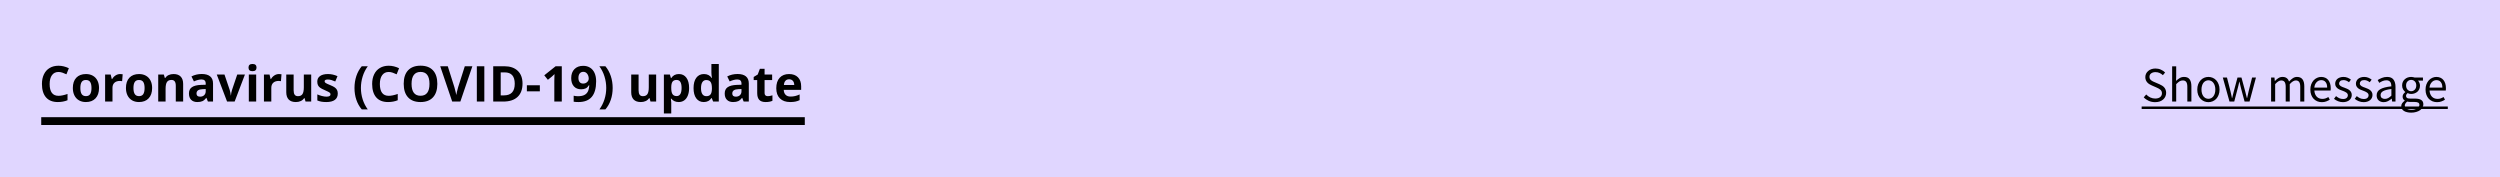 <?xml version="1.0" encoding="UTF-8" standalone="no"?>
<!DOCTYPE svg PUBLIC "-//W3C//DTD SVG 1.1//EN" "http://www.w3.org/Graphics/SVG/1.1/DTD/svg11.dtd">
<svg width="100%" height="100%" viewBox="0 0 960 68" version="1.1" xmlns="http://www.w3.org/2000/svg" xmlns:xlink="http://www.w3.org/1999/xlink" xml:space="preserve" xmlns:serif="http://www.serif.com/" style="fill-rule:evenodd;clip-rule:evenodd;">
    <g transform="matrix(1,0,0,1,-30,-131)">
        <rect x="30" y="131" width="960" height="68" style="fill:rgb(102,51,255);fill-opacity:0.2;"/>
    </g>
    <g transform="matrix(1,0,0,1,-30,-131)">
        <path d="M45.832,177.5L339.042,177.5" style="fill:none;fill-rule:nonzero;stroke:black;stroke-width:3px;"/>
    </g>
    <g transform="matrix(1,0,0,1,-30,-131)">
        <path d="M52.468,158.635C51.386,158.635 50.548,159.043 49.954,159.86C49.36,160.67 49.064,161.802 49.064,163.255C49.064,166.28 50.198,167.792 52.468,167.792C53.421,167.792 54.574,167.554 55.929,167.078L55.929,169.49C54.815,169.954 53.572,170.186 52.199,170.186C50.226,170.186 48.717,169.589 47.672,168.395C46.627,167.195 46.104,165.476 46.104,163.237C46.104,161.827 46.361,160.593 46.874,159.535C47.387,158.471 48.123,157.658 49.082,157.095C50.047,156.526 51.176,156.242 52.468,156.242C53.786,156.242 55.109,156.56 56.439,157.197L55.511,159.535C55.004,159.294 54.494,159.084 53.981,158.904C53.467,158.725 52.963,158.635 52.468,158.635ZM60.855,164.795C60.855,165.822 61.022,166.598 61.356,167.124C61.696,167.65 62.247,167.913 63.007,167.913C63.762,167.913 64.303,167.653 64.631,167.133C64.965,166.608 65.132,165.828 65.132,164.795C65.132,163.769 64.965,162.999 64.631,162.485C64.297,161.972 63.749,161.715 62.989,161.715C62.234,161.715 61.69,161.972 61.356,162.485C61.022,162.993 60.855,163.763 60.855,164.795ZM68.026,164.795C68.026,166.484 67.581,167.804 66.69,168.757C65.8,169.709 64.56,170.186 62.97,170.186C61.974,170.186 61.096,169.969 60.335,169.536C59.575,169.097 58.99,168.469 58.582,167.653C58.174,166.836 57.97,165.884 57.97,164.795C57.97,163.101 58.412,161.783 59.296,160.843C60.181,159.903 61.424,159.433 63.026,159.433C64.022,159.433 64.9,159.65 65.661,160.083C66.421,160.515 67.006,161.137 67.414,161.947C67.822,162.757 68.026,163.707 68.026,164.795ZM76.153,159.433C76.537,159.433 76.855,159.461 77.109,159.517L76.896,162.17C76.667,162.108 76.388,162.077 76.061,162.077C75.158,162.077 74.453,162.309 73.945,162.773C73.444,163.237 73.194,163.886 73.194,164.721L73.194,170L70.364,170L70.364,159.628L72.507,159.628L72.925,161.372L73.064,161.372C73.386,160.791 73.819,160.324 74.363,159.971C74.913,159.612 75.51,159.433 76.153,159.433ZM81.247,164.795C81.247,165.822 81.414,166.598 81.748,167.124C82.088,167.65 82.638,167.913 83.399,167.913C84.153,167.913 84.695,167.653 85.022,167.133C85.356,166.608 85.523,165.828 85.523,164.795C85.523,163.769 85.356,162.999 85.022,162.485C84.689,161.972 84.141,161.715 83.38,161.715C82.626,161.715 82.082,161.972 81.748,162.485C81.414,162.993 81.247,163.763 81.247,164.795ZM88.418,164.795C88.418,166.484 87.973,167.804 87.082,168.757C86.191,169.709 84.951,170.186 83.362,170.186C82.366,170.186 81.488,169.969 80.727,169.536C79.966,169.097 79.382,168.469 78.974,167.653C78.565,166.836 78.361,165.884 78.361,164.795C78.361,163.101 78.804,161.783 79.688,160.843C80.572,159.903 81.816,159.433 83.418,159.433C84.413,159.433 85.292,159.65 86.052,160.083C86.813,160.515 87.397,161.137 87.806,161.947C88.214,162.757 88.418,163.707 88.418,164.795ZM100.33,170L97.501,170L97.501,163.942C97.501,163.194 97.368,162.634 97.102,162.263C96.836,161.885 96.412,161.697 95.831,161.697C95.039,161.697 94.467,161.963 94.114,162.495C93.762,163.02 93.585,163.896 93.585,165.12L93.585,170L90.756,170L90.756,159.628L92.918,159.628L93.298,160.955L93.456,160.955C93.771,160.454 94.204,160.076 94.754,159.823C95.311,159.563 95.942,159.433 96.647,159.433C97.853,159.433 98.768,159.761 99.393,160.417C100.018,161.066 100.33,162.006 100.33,163.237L100.33,170ZM109.83,170L109.283,168.59L109.208,168.59C108.732,169.19 108.241,169.607 107.733,169.842C107.232,170.071 106.577,170.186 105.767,170.186C104.771,170.186 103.985,169.901 103.41,169.332C102.841,168.763 102.557,167.953 102.557,166.901C102.557,165.8 102.94,164.99 103.707,164.471C104.48,163.945 105.643,163.654 107.195,163.599L108.995,163.543L108.995,163.088C108.995,162.037 108.457,161.511 107.381,161.511C106.552,161.511 105.578,161.762 104.458,162.263L103.521,160.352C104.715,159.727 106.039,159.415 107.492,159.415C108.884,159.415 109.951,159.718 110.693,160.324C111.435,160.93 111.806,161.851 111.806,163.088L111.806,170L109.83,170ZM108.995,165.194L107.9,165.231C107.078,165.256 106.465,165.405 106.063,165.677C105.661,165.949 105.46,166.363 105.46,166.92C105.46,167.718 105.918,168.117 106.833,168.117C107.489,168.117 108.012,167.928 108.401,167.551C108.797,167.174 108.995,166.673 108.995,166.048L108.995,165.194ZM117.196,170L113.244,159.628L116.204,159.628L118.208,165.538C118.43,166.286 118.569,166.994 118.625,167.662L118.681,167.662C118.712,167.068 118.851,166.36 119.098,165.538L121.093,159.628L124.052,159.628L120.1,170L117.196,170ZM125.425,156.947C125.425,156.025 125.939,155.564 126.965,155.564C127.992,155.564 128.505,156.025 128.505,156.947C128.505,157.386 128.375,157.729 128.116,157.977C127.862,158.218 127.479,158.338 126.965,158.338C125.939,158.338 125.425,157.875 125.425,156.947ZM128.375,170L125.546,170L125.546,159.628L128.375,159.628L128.375,170ZM137.143,159.433C137.526,159.433 137.845,159.461 138.098,159.517L137.885,162.17C137.656,162.108 137.378,162.077 137.05,162.077C136.147,162.077 135.442,162.309 134.935,162.773C134.434,163.237 134.183,163.886 134.183,164.721L134.183,170L131.354,170L131.354,159.628L133.497,159.628L133.914,161.372L134.053,161.372C134.375,160.791 134.808,160.324 135.352,159.971C135.903,159.612 136.499,159.433 137.143,159.433ZM147.329,170L146.949,168.673L146.8,168.673C146.497,169.156 146.067,169.53 145.511,169.796C144.954,170.056 144.32,170.186 143.609,170.186C142.39,170.186 141.472,169.861 140.854,169.211C140.235,168.556 139.926,167.616 139.926,166.391L139.926,159.628L142.755,159.628L142.755,165.686C142.755,166.434 142.888,166.997 143.154,167.375C143.42,167.746 143.844,167.931 144.425,167.931C145.217,167.931 145.789,167.668 146.142,167.143C146.494,166.611 146.67,165.732 146.67,164.508L146.67,159.628L149.5,159.628L149.5,170L147.329,170ZM159.705,166.92C159.705,167.984 159.334,168.794 158.592,169.351C157.856,169.907 156.752,170.186 155.28,170.186C154.525,170.186 153.882,170.133 153.35,170.028C152.818,169.929 152.32,169.78 151.856,169.583L151.856,167.245C152.382,167.492 152.973,167.699 153.628,167.866C154.29,168.033 154.872,168.117 155.373,168.117C156.399,168.117 156.913,167.82 156.913,167.226C156.913,167.003 156.845,166.824 156.708,166.688C156.572,166.546 156.337,166.388 156.003,166.215C155.669,166.035 155.224,165.828 154.667,165.593C153.87,165.259 153.282,164.95 152.905,164.666C152.534,164.381 152.262,164.056 152.088,163.691C151.921,163.32 151.838,162.866 151.838,162.328C151.838,161.406 152.194,160.695 152.905,160.194C153.622,159.687 154.637,159.433 155.948,159.433C157.197,159.433 158.412,159.705 159.594,160.25L158.74,162.291C158.221,162.068 157.735,161.885 157.284,161.743C156.832,161.601 156.371,161.53 155.901,161.53C155.066,161.53 154.649,161.756 154.649,162.207C154.649,162.461 154.782,162.68 155.048,162.866C155.32,163.051 155.911,163.326 156.82,163.691C157.63,164.019 158.224,164.325 158.601,164.61C158.978,164.894 159.257,165.222 159.436,165.593C159.615,165.964 159.705,166.407 159.705,166.92ZM166.125,164.795C166.125,163.156 166.363,161.623 166.839,160.194C167.322,158.765 168.014,157.513 168.917,156.437L171.237,156.437C170.365,157.63 169.706,158.941 169.261,160.37C168.815,161.799 168.593,163.268 168.593,164.777C168.593,166.292 168.819,167.758 169.27,169.174C169.728,170.584 170.377,171.862 171.218,173.006L168.917,173.006C168.008,171.954 167.316,170.727 166.839,169.323C166.363,167.919 166.125,166.41 166.125,164.795ZM179.271,158.635C178.189,158.635 177.351,159.043 176.757,159.86C176.163,160.67 175.866,161.802 175.866,163.255C175.866,166.28 177.001,167.792 179.271,167.792C180.223,167.792 181.377,167.554 182.731,167.078L182.731,169.49C181.618,169.954 180.375,170.186 179.002,170.186C177.029,170.186 175.52,169.589 174.475,168.395C173.429,167.195 172.907,165.476 172.907,163.237C172.907,161.827 173.163,160.593 173.677,159.535C174.19,158.471 174.926,157.658 175.885,157.095C176.85,156.526 177.978,156.242 179.271,156.242C180.588,156.242 181.912,156.56 183.242,157.197L182.314,159.535C181.807,159.294 181.297,159.084 180.783,158.904C180.27,158.725 179.766,158.635 179.271,158.635ZM197.937,163.2C197.937,165.445 197.38,167.17 196.267,168.376C195.154,169.583 193.558,170.186 191.48,170.186C189.402,170.186 187.806,169.583 186.693,168.376C185.58,167.17 185.023,165.439 185.023,163.181C185.023,160.924 185.58,159.201 186.693,158.014C187.812,156.82 189.414,156.223 191.499,156.223C193.583,156.223 195.175,156.823 196.276,158.023C197.383,159.223 197.937,160.948 197.937,163.2ZM188.038,163.2C188.038,164.715 188.326,165.856 188.901,166.623C189.476,167.39 190.336,167.773 191.48,167.773C193.775,167.773 194.922,166.249 194.922,163.2C194.922,160.144 193.781,158.617 191.499,158.617C190.354,158.617 189.492,159.003 188.91,159.776C188.329,160.543 188.038,161.684 188.038,163.2ZM208.485,156.437L211.389,156.437L206.778,170L203.643,170L199.041,156.437L201.945,156.437L204.496,164.508C204.638,164.984 204.784,165.541 204.932,166.178C205.087,166.809 205.183,167.248 205.22,167.495C205.288,166.926 205.52,165.93 205.916,164.508L208.485,156.437ZM213.105,170L213.105,156.437L215.981,156.437L215.981,170L213.105,170ZM230.649,163.088C230.649,165.321 230.012,167.031 228.738,168.219C227.47,169.406 225.636,170 223.236,170L219.396,170L219.396,156.437L223.654,156.437C225.868,156.437 227.587,157.021 228.812,158.19C230.037,159.359 230.649,160.992 230.649,163.088ZM227.662,163.163C227.662,160.25 226.375,158.793 223.802,158.793L222.271,158.793L222.271,167.625L223.505,167.625C226.276,167.625 227.662,166.138 227.662,163.163ZM232.319,166.066L232.319,163.747L237.301,163.747L237.301,166.066L232.319,166.066ZM245.725,170L242.858,170L242.858,162.151L242.886,160.862L242.932,159.452C242.456,159.928 242.125,160.24 241.939,160.389L240.381,161.641L238.999,159.916L243.368,156.437L245.725,156.437L245.725,170ZM258.917,162.226C258.917,164.897 258.354,166.892 257.229,168.209C256.103,169.527 254.399,170.186 252.117,170.186C251.313,170.186 250.703,170.142 250.289,170.056L250.289,167.755C250.809,167.885 251.353,167.95 251.922,167.95C252.881,167.95 253.669,167.811 254.288,167.532C254.906,167.248 255.379,166.806 255.707,166.206C256.035,165.599 256.223,164.768 256.273,163.71L256.162,163.71C255.803,164.291 255.389,164.7 254.918,164.935C254.448,165.17 253.861,165.287 253.156,165.287C251.974,165.287 251.044,164.91 250.363,164.155C249.683,163.395 249.343,162.34 249.343,160.992C249.343,159.538 249.754,158.391 250.577,157.55C251.405,156.702 252.531,156.279 253.954,156.279C254.956,156.279 255.831,156.514 256.579,156.984C257.334,157.454 257.912,158.137 258.314,159.034C258.716,159.925 258.917,160.989 258.917,162.226ZM254.009,158.58C253.416,158.58 252.952,158.784 252.618,159.192C252.284,159.6 252.117,160.188 252.117,160.955C252.117,161.61 252.268,162.13 252.571,162.513C252.874,162.897 253.335,163.088 253.954,163.088C254.535,163.088 255.033,162.9 255.447,162.522C255.862,162.139 256.069,161.7 256.069,161.205C256.069,160.469 255.874,159.847 255.484,159.34C255.101,158.833 254.609,158.58 254.009,158.58ZM265.263,164.795C265.263,166.422 265.021,167.937 264.539,169.341C264.063,170.745 263.373,171.967 262.47,173.006L260.169,173.006C261.004,171.868 261.651,170.594 262.108,169.184C262.566,167.767 262.795,166.298 262.795,164.777C262.795,163.268 262.572,161.799 262.127,160.37C261.682,158.941 261.023,157.63 260.151,156.437L262.47,156.437C263.379,157.519 264.072,158.778 264.548,160.212C265.025,161.641 265.263,163.169 265.263,164.795ZM279.791,170L279.411,168.673L279.262,168.673C278.959,169.156 278.529,169.53 277.973,169.796C277.416,170.056 276.782,170.186 276.071,170.186C274.852,170.186 273.934,169.861 273.315,169.211C272.697,168.556 272.388,167.616 272.388,166.391L272.388,159.628L275.217,159.628L275.217,165.686C275.217,166.434 275.35,166.997 275.616,167.375C275.882,167.746 276.306,167.931 276.887,167.931C277.679,167.931 278.251,167.668 278.604,167.143C278.956,166.611 279.132,165.732 279.132,164.508L279.132,159.628L281.962,159.628L281.962,170L279.791,170ZM290.627,170.186C289.409,170.186 288.453,169.743 287.76,168.859L287.612,168.859C287.711,169.725 287.76,170.226 287.76,170.362L287.76,174.564L284.931,174.564L284.931,159.628L287.231,159.628L287.63,160.973L287.76,160.973C288.422,159.946 289.402,159.433 290.701,159.433C291.926,159.433 292.884,159.906 293.577,160.853C294.27,161.799 294.616,163.113 294.616,164.795C294.616,165.903 294.452,166.864 294.125,167.681C293.803,168.497 293.342,169.119 292.742,169.545C292.142,169.972 291.437,170.186 290.627,170.186ZM289.792,161.697C289.093,161.697 288.583,161.913 288.261,162.346C287.94,162.773 287.773,163.481 287.76,164.471L287.76,164.777C287.76,165.89 287.924,166.688 288.252,167.17C288.586,167.653 289.112,167.894 289.829,167.894C291.097,167.894 291.731,166.849 291.731,164.758C291.731,163.738 291.573,162.974 291.258,162.467C290.949,161.953 290.46,161.697 289.792,161.697ZM300.238,170.186C299.02,170.186 298.061,169.712 297.362,168.766C296.67,167.82 296.323,166.509 296.323,164.833C296.323,163.132 296.676,161.808 297.381,160.862C298.092,159.909 299.069,159.433 300.312,159.433C301.618,159.433 302.613,159.94 303.3,160.955L303.393,160.955C303.25,160.181 303.179,159.492 303.179,158.886L303.179,155.564L306.018,155.564L306.018,170L303.847,170L303.3,168.655L303.179,168.655C302.536,169.675 301.556,170.186 300.238,170.186ZM301.231,167.931C301.955,167.931 302.483,167.721 302.817,167.3C303.158,166.88 303.343,166.165 303.374,165.157L303.374,164.851C303.374,163.738 303.201,162.94 302.854,162.458C302.514,161.975 301.958,161.734 301.185,161.734C300.554,161.734 300.062,162.003 299.709,162.541C299.363,163.073 299.19,163.849 299.19,164.87C299.19,165.89 299.366,166.657 299.719,167.17C300.071,167.678 300.575,167.931 301.231,167.931ZM315.564,170L315.017,168.59L314.943,168.59C314.467,169.19 313.975,169.607 313.468,169.842C312.967,170.071 312.311,170.186 311.501,170.186C310.505,170.186 309.72,169.901 309.145,169.332C308.576,168.763 308.291,167.953 308.291,166.901C308.291,165.8 308.674,164.99 309.441,164.471C310.215,163.945 311.377,163.654 312.93,163.599L314.729,163.543L314.729,163.088C314.729,162.037 314.191,161.511 313.115,161.511C312.286,161.511 311.312,161.762 310.193,162.263L309.256,160.352C310.45,159.727 311.773,159.415 313.227,159.415C314.618,159.415 315.685,159.718 316.427,160.324C317.169,160.93 317.541,161.851 317.541,163.088L317.541,170L315.564,170ZM314.729,165.194L313.635,165.231C312.812,165.256 312.2,165.405 311.798,165.677C311.396,165.949 311.195,166.363 311.195,166.92C311.195,167.718 311.653,168.117 312.568,168.117C313.223,168.117 313.746,167.928 314.136,167.551C314.532,167.174 314.729,166.673 314.729,166.048L314.729,165.194ZM324.833,167.931C325.327,167.931 325.921,167.823 326.614,167.606L326.614,169.712C325.909,170.028 325.043,170.186 324.016,170.186C322.884,170.186 322.059,169.901 321.539,169.332C321.026,168.757 320.769,167.897 320.769,166.753L320.769,161.752L319.415,161.752L319.415,160.556L320.973,159.609L321.79,157.42L323.599,157.42L323.599,159.628L326.502,159.628L326.502,161.752L323.599,161.752L323.599,166.753C323.599,167.155 323.71,167.452 323.933,167.644C324.161,167.835 324.461,167.931 324.833,167.931ZM333.015,161.446C332.415,161.446 331.945,161.638 331.605,162.021C331.265,162.399 331.07,162.937 331.021,163.636L334.991,163.636C334.979,162.937 334.796,162.399 334.444,162.021C334.091,161.638 333.615,161.446 333.015,161.446ZM333.414,170.186C331.744,170.186 330.439,169.725 329.499,168.803C328.559,167.882 328.089,166.577 328.089,164.888C328.089,163.15 328.522,161.808 329.388,160.862C330.26,159.909 331.463,159.433 332.997,159.433C334.462,159.433 335.604,159.851 336.42,160.686C337.236,161.521 337.645,162.674 337.645,164.146L337.645,165.519L330.956,165.519C330.986,166.323 331.225,166.951 331.67,167.402C332.115,167.854 332.74,168.08 333.544,168.08C334.169,168.08 334.759,168.015 335.316,167.885C335.873,167.755 336.454,167.548 337.06,167.263L337.06,169.453C336.565,169.7 336.036,169.882 335.474,170C334.911,170.124 334.224,170.186 333.414,170.186Z" style="fill-rule:nonzero;"/>
    </g>
    <g transform="matrix(1,0,0,1,-30,-131)">
        <path d="M857.563,170.228C856.689,170.228 855.879,170.063 855.131,169.734C854.384,169.405 853.738,168.955 853.193,168.385L854.143,167.283C854.587,167.752 855.106,168.132 855.701,168.423C856.309,168.702 856.936,168.841 857.582,168.841C858.406,168.841 859.045,168.657 859.501,168.29C859.957,167.91 860.185,167.416 860.185,166.808C860.185,166.491 860.128,166.225 860.014,166.01C859.913,165.782 859.767,165.592 859.577,165.44C859.4,165.275 859.185,165.13 858.931,165.003C858.678,164.876 858.406,164.743 858.114,164.604L856.328,163.825C856.037,163.698 855.739,163.546 855.435,163.369C855.131,163.192 854.859,162.976 854.618,162.723C854.378,162.47 854.181,162.172 854.029,161.83C853.877,161.475 853.801,161.07 853.801,160.614C853.801,160.145 853.896,159.708 854.086,159.303C854.289,158.898 854.561,158.549 854.903,158.258C855.258,157.954 855.67,157.72 856.138,157.555C856.62,157.39 857.145,157.308 857.715,157.308C858.463,157.308 859.153,157.454 859.786,157.745C860.42,158.024 860.958,158.391 861.401,158.847L860.546,159.873C860.166,159.506 859.742,159.221 859.273,159.018C858.817,158.803 858.298,158.695 857.715,158.695C857.019,158.695 856.455,158.86 856.024,159.189C855.606,159.506 855.397,159.949 855.397,160.519C855.397,160.823 855.454,161.083 855.568,161.298C855.695,161.501 855.86,161.684 856.062,161.849C856.265,162.001 856.487,162.14 856.727,162.267C856.968,162.381 857.215,162.489 857.468,162.59L859.235,163.35C859.59,163.502 859.926,163.679 860.242,163.882C860.559,164.072 860.831,164.3 861.059,164.566C861.287,164.819 861.465,165.123 861.591,165.478C861.731,165.82 861.8,166.219 861.8,166.675C861.8,167.169 861.699,167.631 861.496,168.062C861.306,168.493 861.028,168.873 860.66,169.202C860.293,169.519 859.85,169.772 859.33,169.962C858.811,170.139 858.222,170.228 857.563,170.228ZM864.103,170L864.103,156.472L865.661,156.472L865.661,160.158L865.604,162.058C866.047,161.64 866.51,161.285 866.991,160.994C867.472,160.69 868.036,160.538 868.682,160.538C869.657,160.538 870.367,160.842 870.81,161.45C871.266,162.058 871.494,162.957 871.494,164.148L871.494,170L869.936,170L869.936,164.357C869.936,163.483 869.797,162.856 869.518,162.476C869.239,162.083 868.796,161.887 868.188,161.887C867.707,161.887 867.282,162.007 866.915,162.248C866.548,162.489 866.13,162.843 865.661,163.312L865.661,170L864.103,170ZM878.029,170.228C877.459,170.228 876.914,170.12 876.395,169.905C875.888,169.69 875.438,169.379 875.046,168.974C874.653,168.556 874.336,168.049 874.096,167.454C873.868,166.846 873.754,166.162 873.754,165.402C873.754,164.629 873.868,163.945 874.096,163.35C874.336,162.742 874.653,162.229 875.046,161.811C875.438,161.393 875.888,161.076 876.395,160.861C876.914,160.646 877.459,160.538 878.029,160.538C878.599,160.538 879.137,160.646 879.644,160.861C880.163,161.076 880.619,161.393 881.012,161.811C881.404,162.229 881.715,162.742 881.943,163.35C882.183,163.945 882.304,164.629 882.304,165.402C882.304,166.162 882.183,166.846 881.943,167.454C881.715,168.049 881.404,168.556 881.012,168.974C880.619,169.379 880.163,169.69 879.644,169.905C879.137,170.12 878.599,170.228 878.029,170.228ZM878.029,168.936C878.421,168.936 878.782,168.854 879.112,168.689C879.441,168.512 879.72,168.271 879.948,167.967C880.188,167.65 880.372,167.277 880.499,166.846C880.625,166.415 880.689,165.934 880.689,165.402C880.689,164.87 880.625,164.389 880.499,163.958C880.372,163.515 880.188,163.135 879.948,162.818C879.72,162.501 879.441,162.261 879.112,162.096C878.782,161.919 878.421,161.83 878.029,161.83C877.636,161.83 877.275,161.919 876.946,162.096C876.616,162.261 876.331,162.501 876.091,162.818C875.863,163.135 875.685,163.515 875.559,163.958C875.432,164.389 875.369,164.87 875.369,165.402C875.369,165.934 875.432,166.415 875.559,166.846C875.685,167.277 875.863,167.65 876.091,167.967C876.331,168.271 876.616,168.512 876.946,168.689C877.275,168.854 877.636,168.936 878.029,168.936ZM886.124,170L883.559,160.766L885.155,160.766L886.523,166.105C886.625,166.548 886.72,166.979 886.808,167.397C886.897,167.815 886.986,168.239 887.074,168.67L887.15,168.67C887.252,168.239 887.353,167.815 887.454,167.397C887.556,166.966 887.663,166.536 887.777,166.105L889.202,160.766L890.722,160.766L892.166,166.105C892.28,166.548 892.388,166.979 892.489,167.397C892.603,167.815 892.711,168.239 892.812,168.67L892.888,168.67C892.99,168.239 893.085,167.815 893.173,167.397C893.262,166.979 893.357,166.548 893.458,166.105L894.807,160.766L896.289,160.766L893.819,170L891.919,170L890.589,165.041C890.475,164.598 890.368,164.161 890.266,163.73C890.178,163.299 890.076,162.85 889.962,162.381L889.886,162.381C889.785,162.85 889.684,163.306 889.582,163.749C889.481,164.18 889.367,164.617 889.24,165.06L887.948,170L886.124,170ZM902.103,170L902.103,160.766L903.395,160.766L903.528,162.096L903.585,162.096C903.99,161.653 904.427,161.285 904.896,160.994C905.377,160.69 905.897,160.538 906.454,160.538C907.163,160.538 907.714,160.696 908.107,161.013C908.512,161.317 908.81,161.748 909,162.305C909.481,161.773 909.963,161.349 910.444,161.032C910.938,160.703 911.47,160.538 912.04,160.538C912.99,160.538 913.693,160.842 914.149,161.45C914.618,162.058 914.852,162.957 914.852,164.148L914.852,170L913.294,170L913.294,164.357C913.294,163.483 913.155,162.856 912.876,162.476C912.597,162.083 912.167,161.887 911.584,161.887C910.887,161.887 910.115,162.362 909.266,163.312L909.266,170L907.708,170L907.708,164.357C907.708,163.483 907.569,162.856 907.29,162.476C907.011,162.083 906.574,161.887 905.979,161.887C905.282,161.887 904.51,162.362 903.661,163.312L903.661,170L902.103,170ZM921.599,170.228C920.978,170.228 920.395,170.12 919.851,169.905C919.319,169.677 918.85,169.36 918.445,168.955C918.052,168.537 917.742,168.03 917.514,167.435C917.286,166.84 917.172,166.162 917.172,165.402C917.172,164.642 917.286,163.964 917.514,163.369C917.754,162.761 918.065,162.248 918.445,161.83C918.837,161.412 919.281,161.095 919.775,160.88C920.269,160.652 920.782,160.538 921.314,160.538C921.896,160.538 922.416,160.639 922.872,160.842C923.34,161.045 923.727,161.336 924.031,161.716C924.347,162.096 924.588,162.552 924.753,163.084C924.917,163.616 925,164.211 925,164.87C925,165.035 924.993,165.199 924.981,165.364C924.981,165.516 924.968,165.649 924.943,165.763L918.711,165.763C918.774,166.751 919.078,167.536 919.623,168.119C920.18,168.689 920.902,168.974 921.789,168.974C922.232,168.974 922.637,168.911 923.005,168.784C923.385,168.645 923.746,168.467 924.088,168.252L924.639,169.278C924.233,169.531 923.784,169.753 923.29,169.943C922.796,170.133 922.232,170.228 921.599,170.228ZM918.692,164.642L923.632,164.642C923.632,163.705 923.429,162.995 923.024,162.514C922.631,162.02 922.074,161.773 921.352,161.773C921.022,161.773 920.706,161.836 920.402,161.963C920.11,162.09 919.844,162.28 919.604,162.533C919.363,162.774 919.16,163.071 918.996,163.426C918.844,163.781 918.742,164.186 918.692,164.642ZM929.695,170.228C929.036,170.228 928.409,170.108 927.814,169.867C927.218,169.626 926.699,169.322 926.256,168.955L927.035,167.91C927.44,168.239 927.852,168.505 928.27,168.708C928.7,168.911 929.194,169.012 929.752,169.012C930.36,169.012 930.816,168.873 931.12,168.594C931.424,168.315 931.576,167.973 931.576,167.568C931.576,167.327 931.512,167.118 931.386,166.941C931.259,166.764 931.094,166.612 930.892,166.485C930.702,166.346 930.48,166.225 930.227,166.124C929.973,166.023 929.72,165.921 929.467,165.82C929.137,165.706 928.808,165.579 928.479,165.44C928.149,165.288 927.852,165.111 927.586,164.908C927.332,164.693 927.123,164.446 926.959,164.167C926.794,163.888 926.712,163.553 926.712,163.16C926.712,162.793 926.781,162.451 926.921,162.134C927.073,161.805 927.282,161.526 927.548,161.298C927.826,161.057 928.162,160.874 928.555,160.747C928.947,160.608 929.391,160.538 929.885,160.538C930.467,160.538 930.999,160.639 931.481,160.842C931.975,161.045 932.399,161.292 932.754,161.583L932.013,162.571C931.696,162.33 931.367,162.134 931.025,161.982C930.683,161.83 930.309,161.754 929.904,161.754C929.321,161.754 928.89,161.887 928.612,162.153C928.346,162.419 928.213,162.729 928.213,163.084C928.213,163.299 928.27,163.489 928.384,163.654C928.498,163.806 928.65,163.945 928.84,164.072C929.03,164.186 929.245,164.294 929.486,164.395C929.739,164.484 929.999,164.579 930.265,164.68C930.594,164.807 930.923,164.94 931.253,165.079C931.595,165.218 931.899,165.396 932.165,165.611C932.431,165.814 932.646,166.067 932.811,166.371C932.988,166.675 933.077,167.042 933.077,167.473C933.077,167.853 933.001,168.208 932.849,168.537C932.709,168.866 932.494,169.158 932.203,169.411C931.924,169.664 931.569,169.861 931.139,170C930.721,170.152 930.239,170.228 929.695,170.228ZM937.655,170.228C936.996,170.228 936.369,170.108 935.774,169.867C935.178,169.626 934.659,169.322 934.216,168.955L934.995,167.91C935.4,168.239 935.812,168.505 936.23,168.708C936.66,168.911 937.154,169.012 937.712,169.012C938.32,169.012 938.776,168.873 939.08,168.594C939.384,168.315 939.536,167.973 939.536,167.568C939.536,167.327 939.472,167.118 939.346,166.941C939.219,166.764 939.054,166.612 938.852,166.485C938.662,166.346 938.44,166.225 938.187,166.124C937.933,166.023 937.68,165.921 937.427,165.82C937.097,165.706 936.768,165.579 936.439,165.44C936.109,165.288 935.812,165.111 935.546,164.908C935.292,164.693 935.083,164.446 934.919,164.167C934.754,163.888 934.672,163.553 934.672,163.16C934.672,162.793 934.741,162.451 934.881,162.134C935.033,161.805 935.242,161.526 935.508,161.298C935.786,161.057 936.122,160.874 936.515,160.747C936.907,160.608 937.351,160.538 937.845,160.538C938.427,160.538 938.959,160.639 939.441,160.842C939.935,161.045 940.359,161.292 940.714,161.583L939.973,162.571C939.656,162.33 939.327,162.134 938.985,161.982C938.643,161.83 938.269,161.754 937.864,161.754C937.281,161.754 936.85,161.887 936.572,162.153C936.306,162.419 936.173,162.729 936.173,163.084C936.173,163.299 936.23,163.489 936.344,163.654C936.458,163.806 936.61,163.945 936.8,164.072C936.99,164.186 937.205,164.294 937.446,164.395C937.699,164.484 937.959,164.579 938.225,164.68C938.554,164.807 938.883,164.94 939.213,165.079C939.555,165.218 939.859,165.396 940.125,165.611C940.391,165.814 940.606,166.067 940.771,166.371C940.948,166.675 941.037,167.042 941.037,167.473C941.037,167.853 940.961,168.208 940.809,168.537C940.669,168.866 940.454,169.158 940.163,169.411C939.884,169.664 939.529,169.861 939.099,170C938.681,170.152 938.199,170.228 937.655,170.228ZM945.329,170.228C944.557,170.228 943.911,170 943.391,169.544C942.885,169.088 942.631,168.442 942.631,167.606C942.631,166.593 943.081,165.82 943.98,165.288C944.88,164.743 946.317,164.363 948.293,164.148C948.293,163.857 948.262,163.572 948.198,163.293C948.148,163.014 948.053,162.767 947.913,162.552C947.774,162.337 947.578,162.166 947.324,162.039C947.084,161.9 946.773,161.83 946.393,161.83C945.861,161.83 945.361,161.931 944.892,162.134C944.424,162.337 944.006,162.565 943.638,162.818L943.03,161.735C943.461,161.456 943.987,161.19 944.607,160.937C945.228,160.671 945.912,160.538 946.659,160.538C947.787,160.538 948.604,160.886 949.11,161.583C949.617,162.267 949.87,163.185 949.87,164.338L949.87,170L948.578,170L948.445,168.898L948.388,168.898C947.945,169.265 947.47,169.582 946.963,169.848C946.457,170.101 945.912,170.228 945.329,170.228ZM945.785,168.974C946.229,168.974 946.647,168.873 947.039,168.67C947.432,168.455 947.85,168.144 948.293,167.739L948.293,165.174C947.521,165.275 946.868,165.396 946.336,165.535C945.817,165.674 945.393,165.839 945.063,166.029C944.747,166.219 944.512,166.441 944.36,166.694C944.221,166.935 944.151,167.201 944.151,167.492C944.151,168.024 944.31,168.404 944.626,168.632C944.943,168.86 945.329,168.974 945.785,168.974ZM955.892,174.256C955.322,174.256 954.802,174.199 954.334,174.085C953.865,173.984 953.46,173.825 953.118,173.61C952.788,173.395 952.529,173.135 952.339,172.831C952.161,172.527 952.073,172.172 952.073,171.767C952.073,171.374 952.193,171.001 952.434,170.646C952.674,170.291 953.004,169.968 953.422,169.677L953.422,169.601C953.194,169.462 952.997,169.272 952.833,169.031C952.681,168.778 952.605,168.467 952.605,168.1C952.605,167.707 952.712,167.365 952.928,167.074C953.143,166.783 953.371,166.555 953.612,166.39L953.612,166.314C953.308,166.061 953.029,165.725 952.776,165.307C952.535,164.876 952.415,164.382 952.415,163.825C952.415,163.318 952.503,162.862 952.681,162.457C952.871,162.052 953.124,161.71 953.441,161.431C953.757,161.14 954.125,160.918 954.543,160.766C954.973,160.614 955.423,160.538 955.892,160.538C956.145,160.538 956.379,160.563 956.595,160.614C956.823,160.652 957.025,160.703 957.203,160.766L960.414,160.766L960.414,161.963L958.514,161.963C958.729,162.178 958.906,162.451 959.046,162.78C959.198,163.109 959.274,163.47 959.274,163.863C959.274,164.357 959.185,164.807 959.008,165.212C958.83,165.605 958.59,165.94 958.286,166.219C957.982,166.485 957.621,166.694 957.203,166.846C956.797,166.998 956.36,167.074 955.892,167.074C955.664,167.074 955.429,167.049 955.189,166.998C954.948,166.935 954.72,166.852 954.505,166.751C954.34,166.89 954.201,167.049 954.087,167.226C953.973,167.391 953.916,167.6 953.916,167.853C953.916,168.144 954.03,168.385 954.258,168.575C954.486,168.765 954.916,168.86 955.55,168.86L957.336,168.86C958.412,168.86 959.217,169.037 959.749,169.392C960.293,169.734 960.566,170.291 960.566,171.064C960.566,171.495 960.458,171.9 960.243,172.28C960.027,172.673 959.717,173.015 959.312,173.306C958.906,173.597 958.412,173.825 957.83,173.99C957.26,174.167 956.614,174.256 955.892,174.256ZM955.892,166.029C956.158,166.029 956.405,165.978 956.633,165.877C956.873,165.776 957.082,165.63 957.26,165.44C957.45,165.25 957.595,165.022 957.697,164.756C957.798,164.477 957.849,164.167 957.849,163.825C957.849,163.141 957.659,162.615 957.279,162.248C956.899,161.868 956.436,161.678 955.892,161.678C955.347,161.678 954.885,161.868 954.505,162.248C954.125,162.615 953.935,163.141 953.935,163.825C953.935,164.167 953.985,164.477 954.087,164.756C954.188,165.022 954.327,165.25 954.505,165.44C954.695,165.63 954.904,165.776 955.132,165.877C955.372,165.978 955.626,166.029 955.892,166.029ZM956.12,173.173C956.563,173.173 956.962,173.116 957.317,173.002C957.684,172.901 957.994,172.761 958.248,172.584C958.501,172.419 958.697,172.223 958.837,171.995C958.976,171.767 959.046,171.533 959.046,171.292C959.046,170.861 958.887,170.564 958.571,170.399C958.254,170.234 957.792,170.152 957.184,170.152L955.588,170.152C955.41,170.152 955.214,170.139 954.999,170.114C954.796,170.101 954.593,170.063 954.391,170C954.061,170.241 953.821,170.494 953.669,170.76C953.517,171.026 953.441,171.292 953.441,171.558C953.441,172.052 953.675,172.445 954.144,172.736C954.625,173.027 955.284,173.173 956.12,173.173ZM965.833,170.228C965.212,170.228 964.63,170.12 964.085,169.905C963.553,169.677 963.084,169.36 962.679,168.955C962.286,168.537 961.976,168.03 961.748,167.435C961.52,166.84 961.406,166.162 961.406,165.402C961.406,164.642 961.52,163.964 961.748,163.369C961.989,162.761 962.299,162.248 962.679,161.83C963.072,161.412 963.515,161.095 964.009,160.88C964.503,160.652 965.016,160.538 965.548,160.538C966.131,160.538 966.65,160.639 967.106,160.842C967.575,161.045 967.961,161.336 968.265,161.716C968.582,162.096 968.822,162.552 968.987,163.084C969.152,163.616 969.234,164.211 969.234,164.87C969.234,165.035 969.228,165.199 969.215,165.364C969.215,165.516 969.202,165.649 969.177,165.763L962.945,165.763C963.008,166.751 963.312,167.536 963.857,168.119C964.414,168.689 965.136,168.974 966.023,168.974C966.466,168.974 966.872,168.911 967.239,168.784C967.619,168.645 967.98,168.467 968.322,168.252L968.873,169.278C968.468,169.531 968.018,169.753 967.524,169.943C967.03,170.133 966.466,170.228 965.833,170.228ZM962.926,164.642L967.866,164.642C967.866,163.705 967.663,162.995 967.258,162.514C966.865,162.02 966.308,161.773 965.586,161.773C965.257,161.773 964.94,161.836 964.636,161.963C964.345,162.09 964.079,162.28 963.838,162.533C963.597,162.774 963.395,163.071 963.23,163.426C963.078,163.781 962.977,164.186 962.926,164.642Z" style="fill-rule:nonzero;"/>
    </g>
    <g transform="matrix(1,0,0,1,-30,-131)">
        <rect x="852.395" y="171.9" width="117.561" height="0.95" style="fill-rule:nonzero;"/>
    </g>
</svg>
